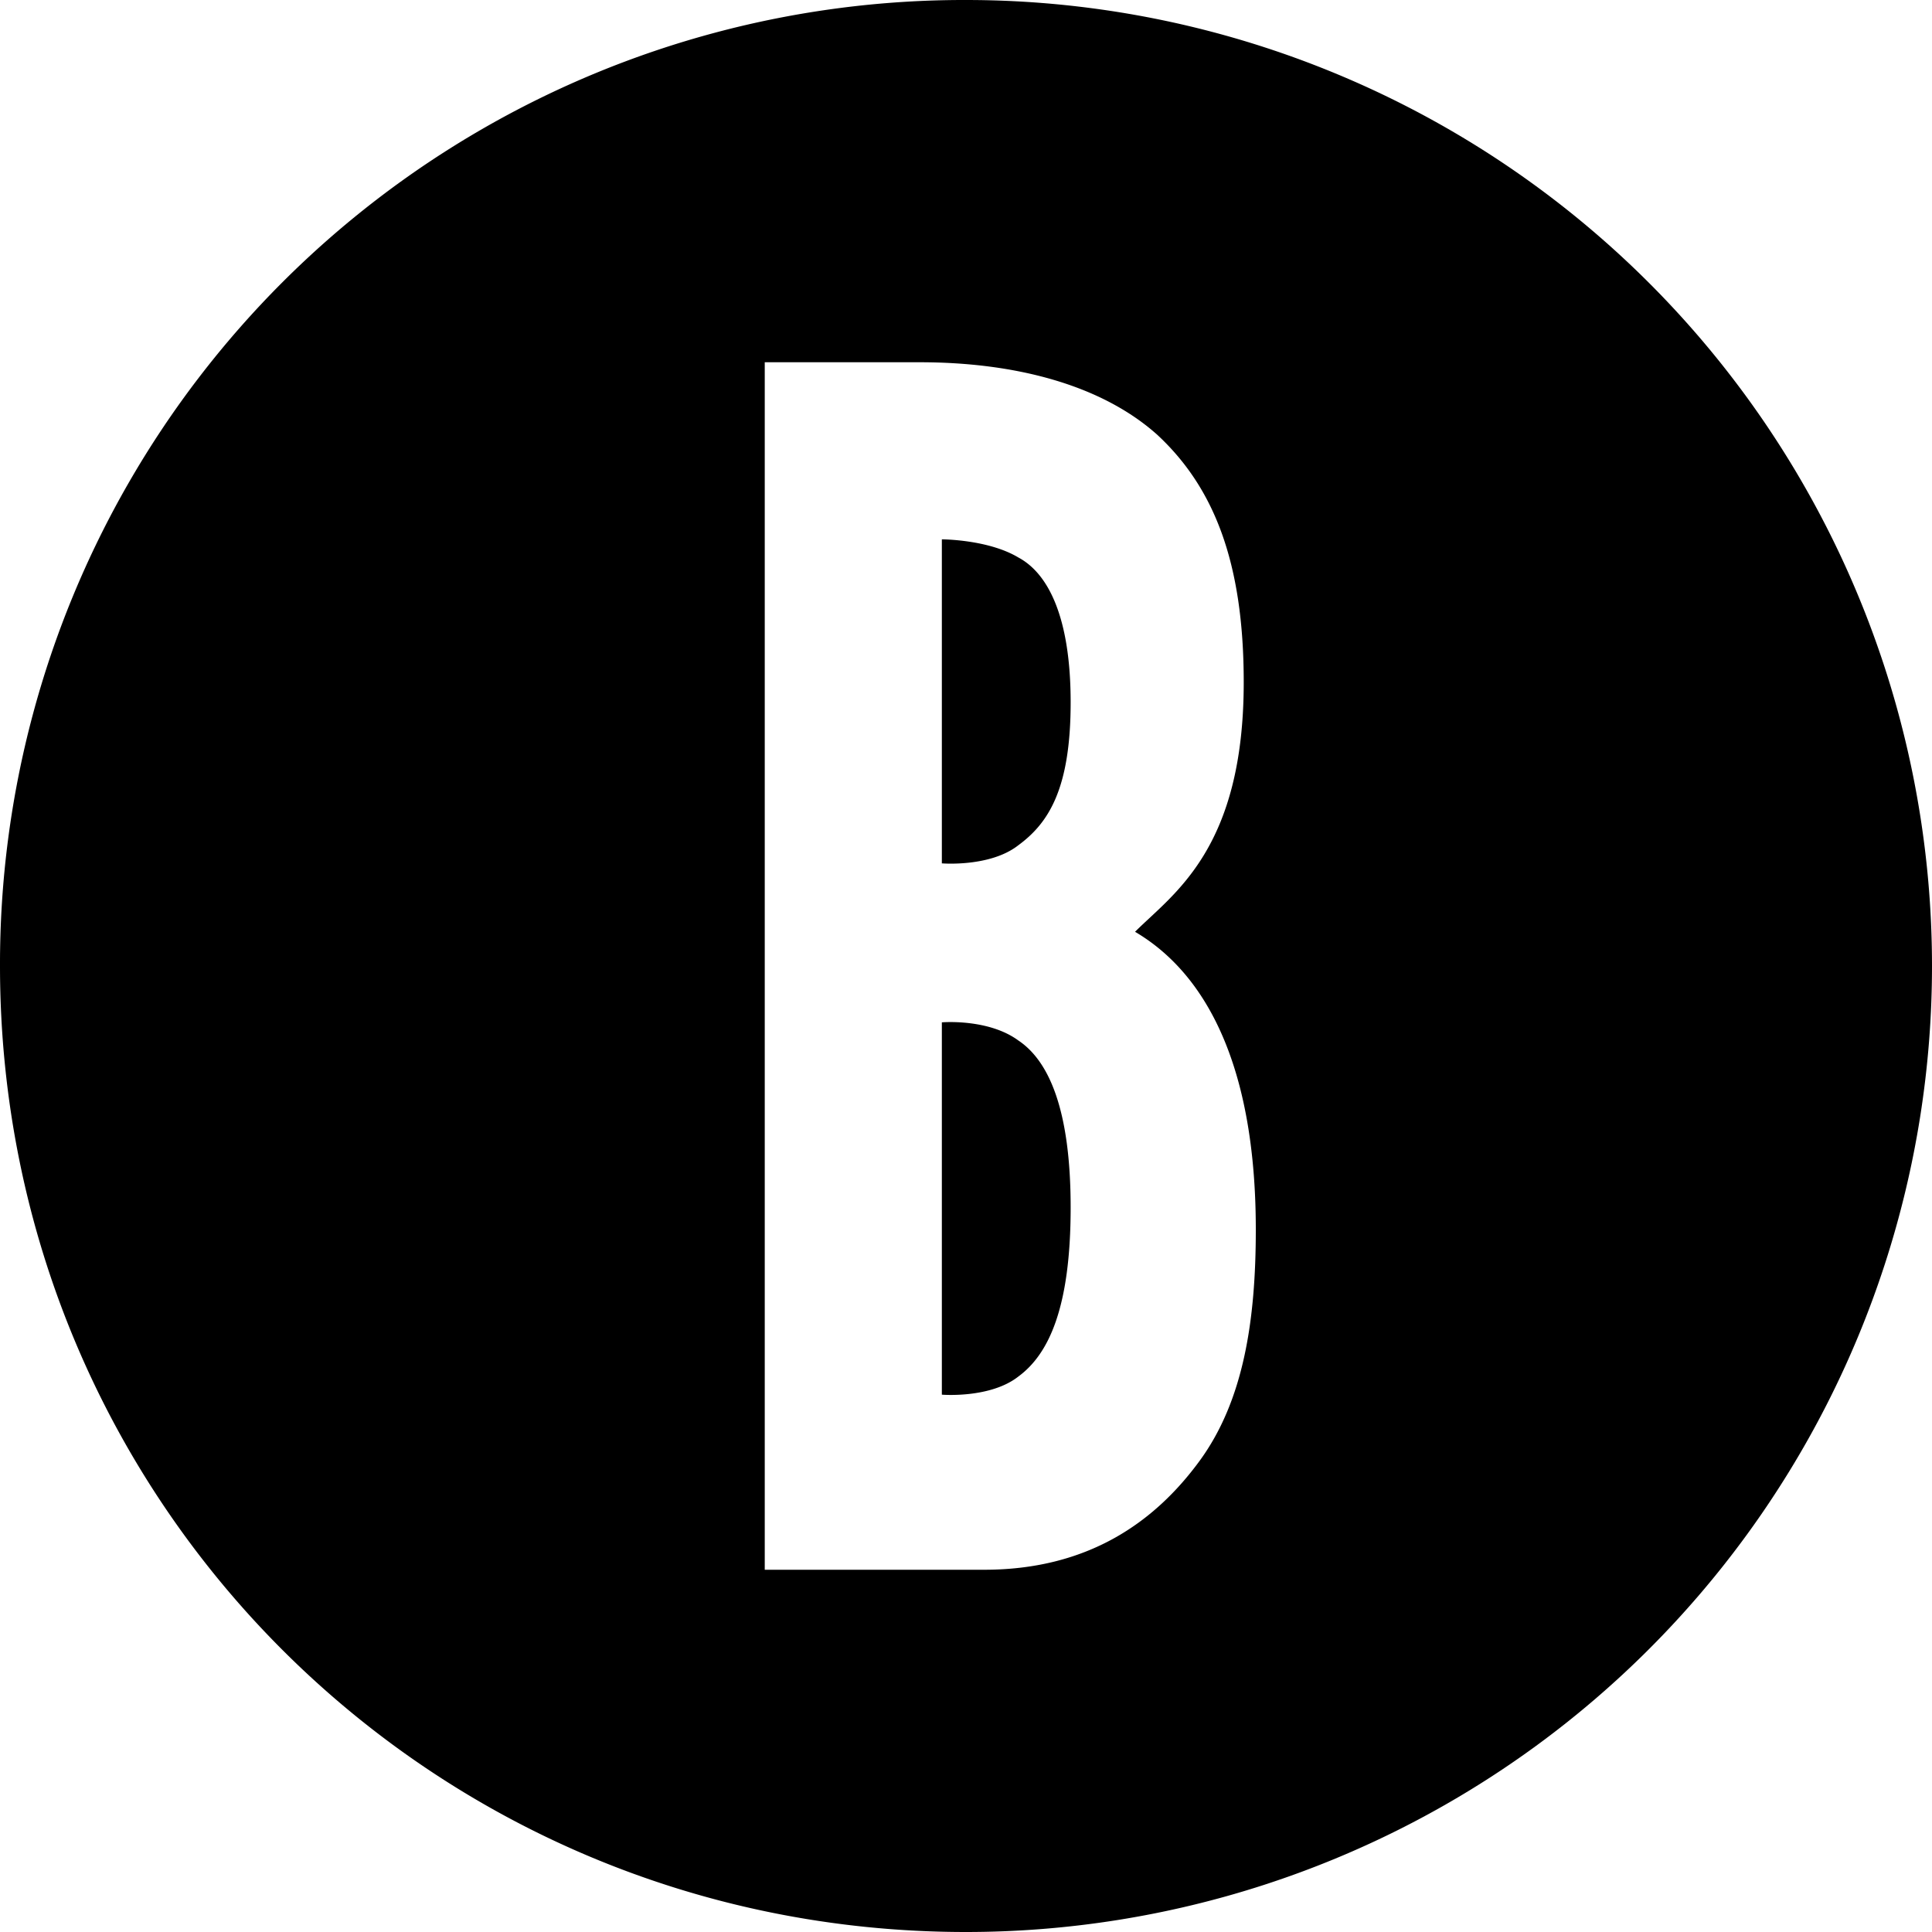 <svg class="c-project__logo" width="48" height="48" viewBox="0 0 960 960" aria-hidden="true" focusable="false">
  <path d="M480 960a479 479 0 1 0 0-960A479 479 0 0 0 0 480c0 266 214 480 480 480zM380 780V180h77c47 0 90 11 118 36 28 26 43 63 43 123 0 83-35 105-54 124 22 13 60 47 60 148 0 45-6 85-28 115s-55 54-107 54H380zm88-351s24 2 38-9c15-11 26-28 26-71 0-42-11-64-26-72-15-9-38-9-38-9v161zm0 264s24 2 38-9c15-11 26-34 26-84 0-49-11-73-26-83-15-11-38-9-38-9v185z"/>
</svg>
